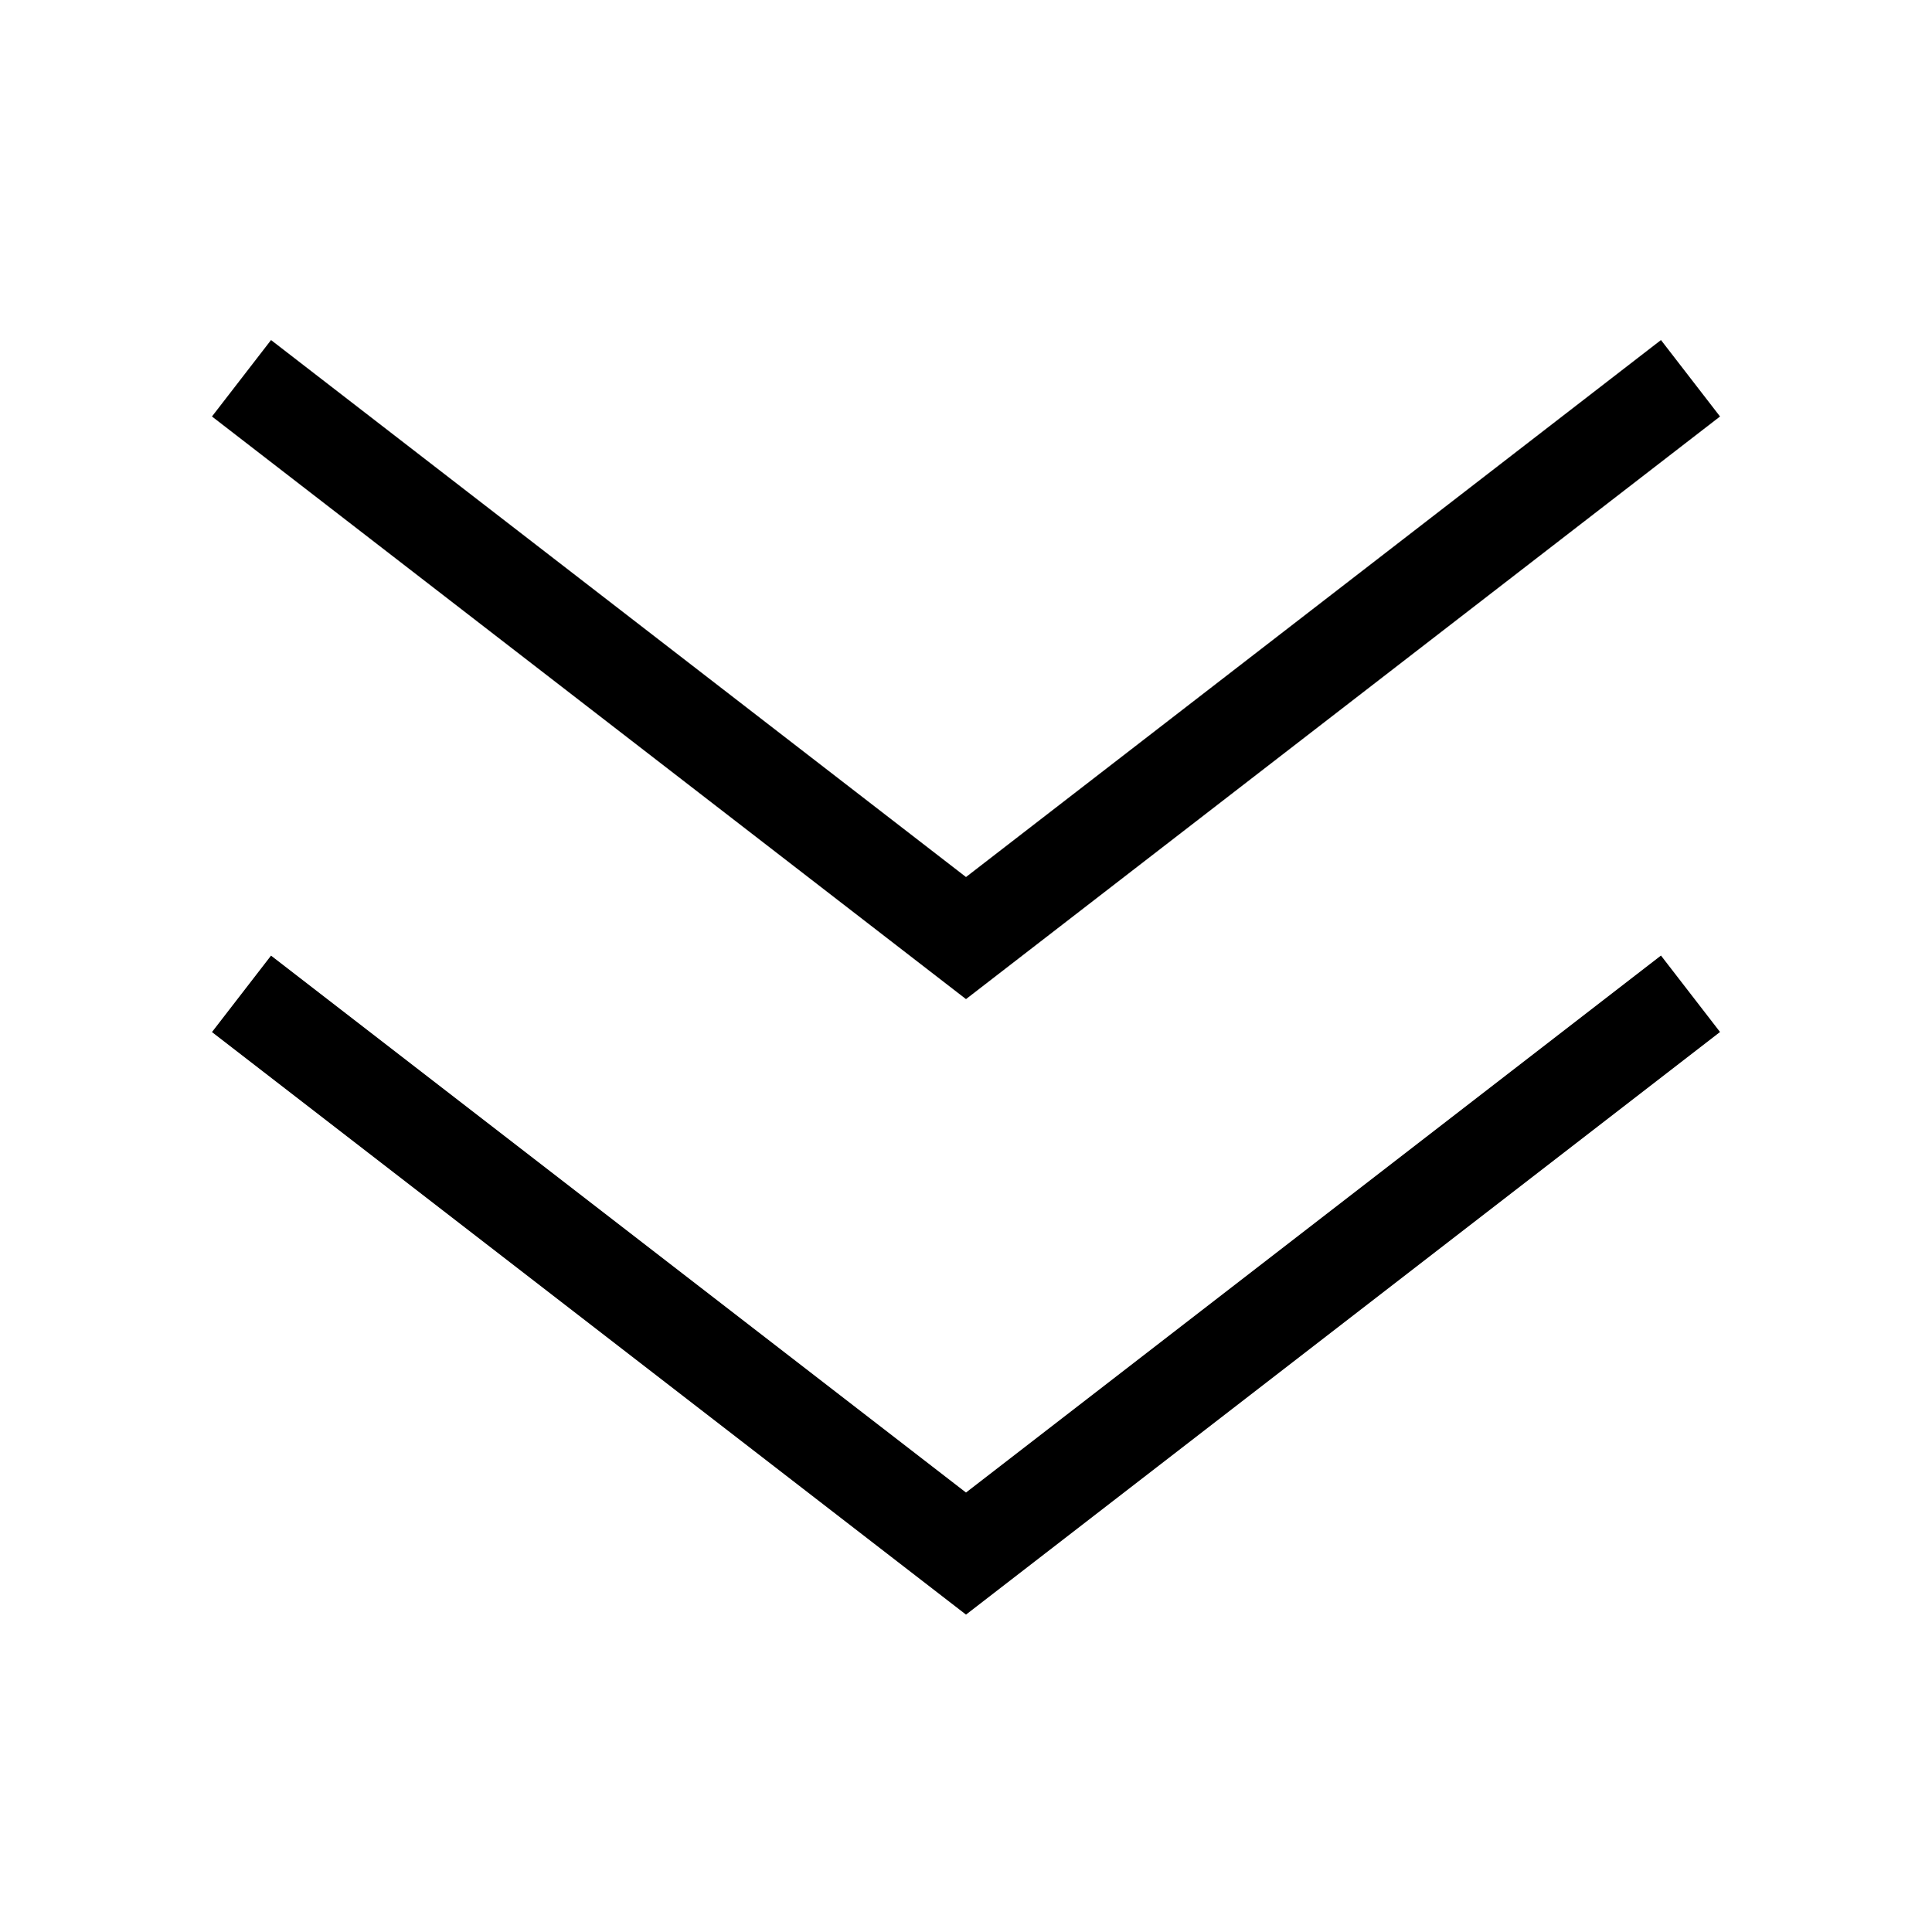<svg id="chevron" xmlns="http://www.w3.org/2000/svg" width="24" height="24" viewBox="0 0 24 24">
  <defs>
    <style>
      .cls-1, .cls-2 {
        fill: none;
      }

      .cls-1 {
        stroke: #000;
        stroke-width: 1.2px;
      }
    </style>
  </defs>
  <path id="chevrons-down" class="cls-1" d="M7,14.647,16,21.6l9-6.954M7,7l9,6.954L25,7" transform="translate(-4 -2.301)"/>
  <rect id="Rettangolo_1325" data-name="Rettangolo 1325" class="cls-2" width="24" height="24"/>
</svg>
